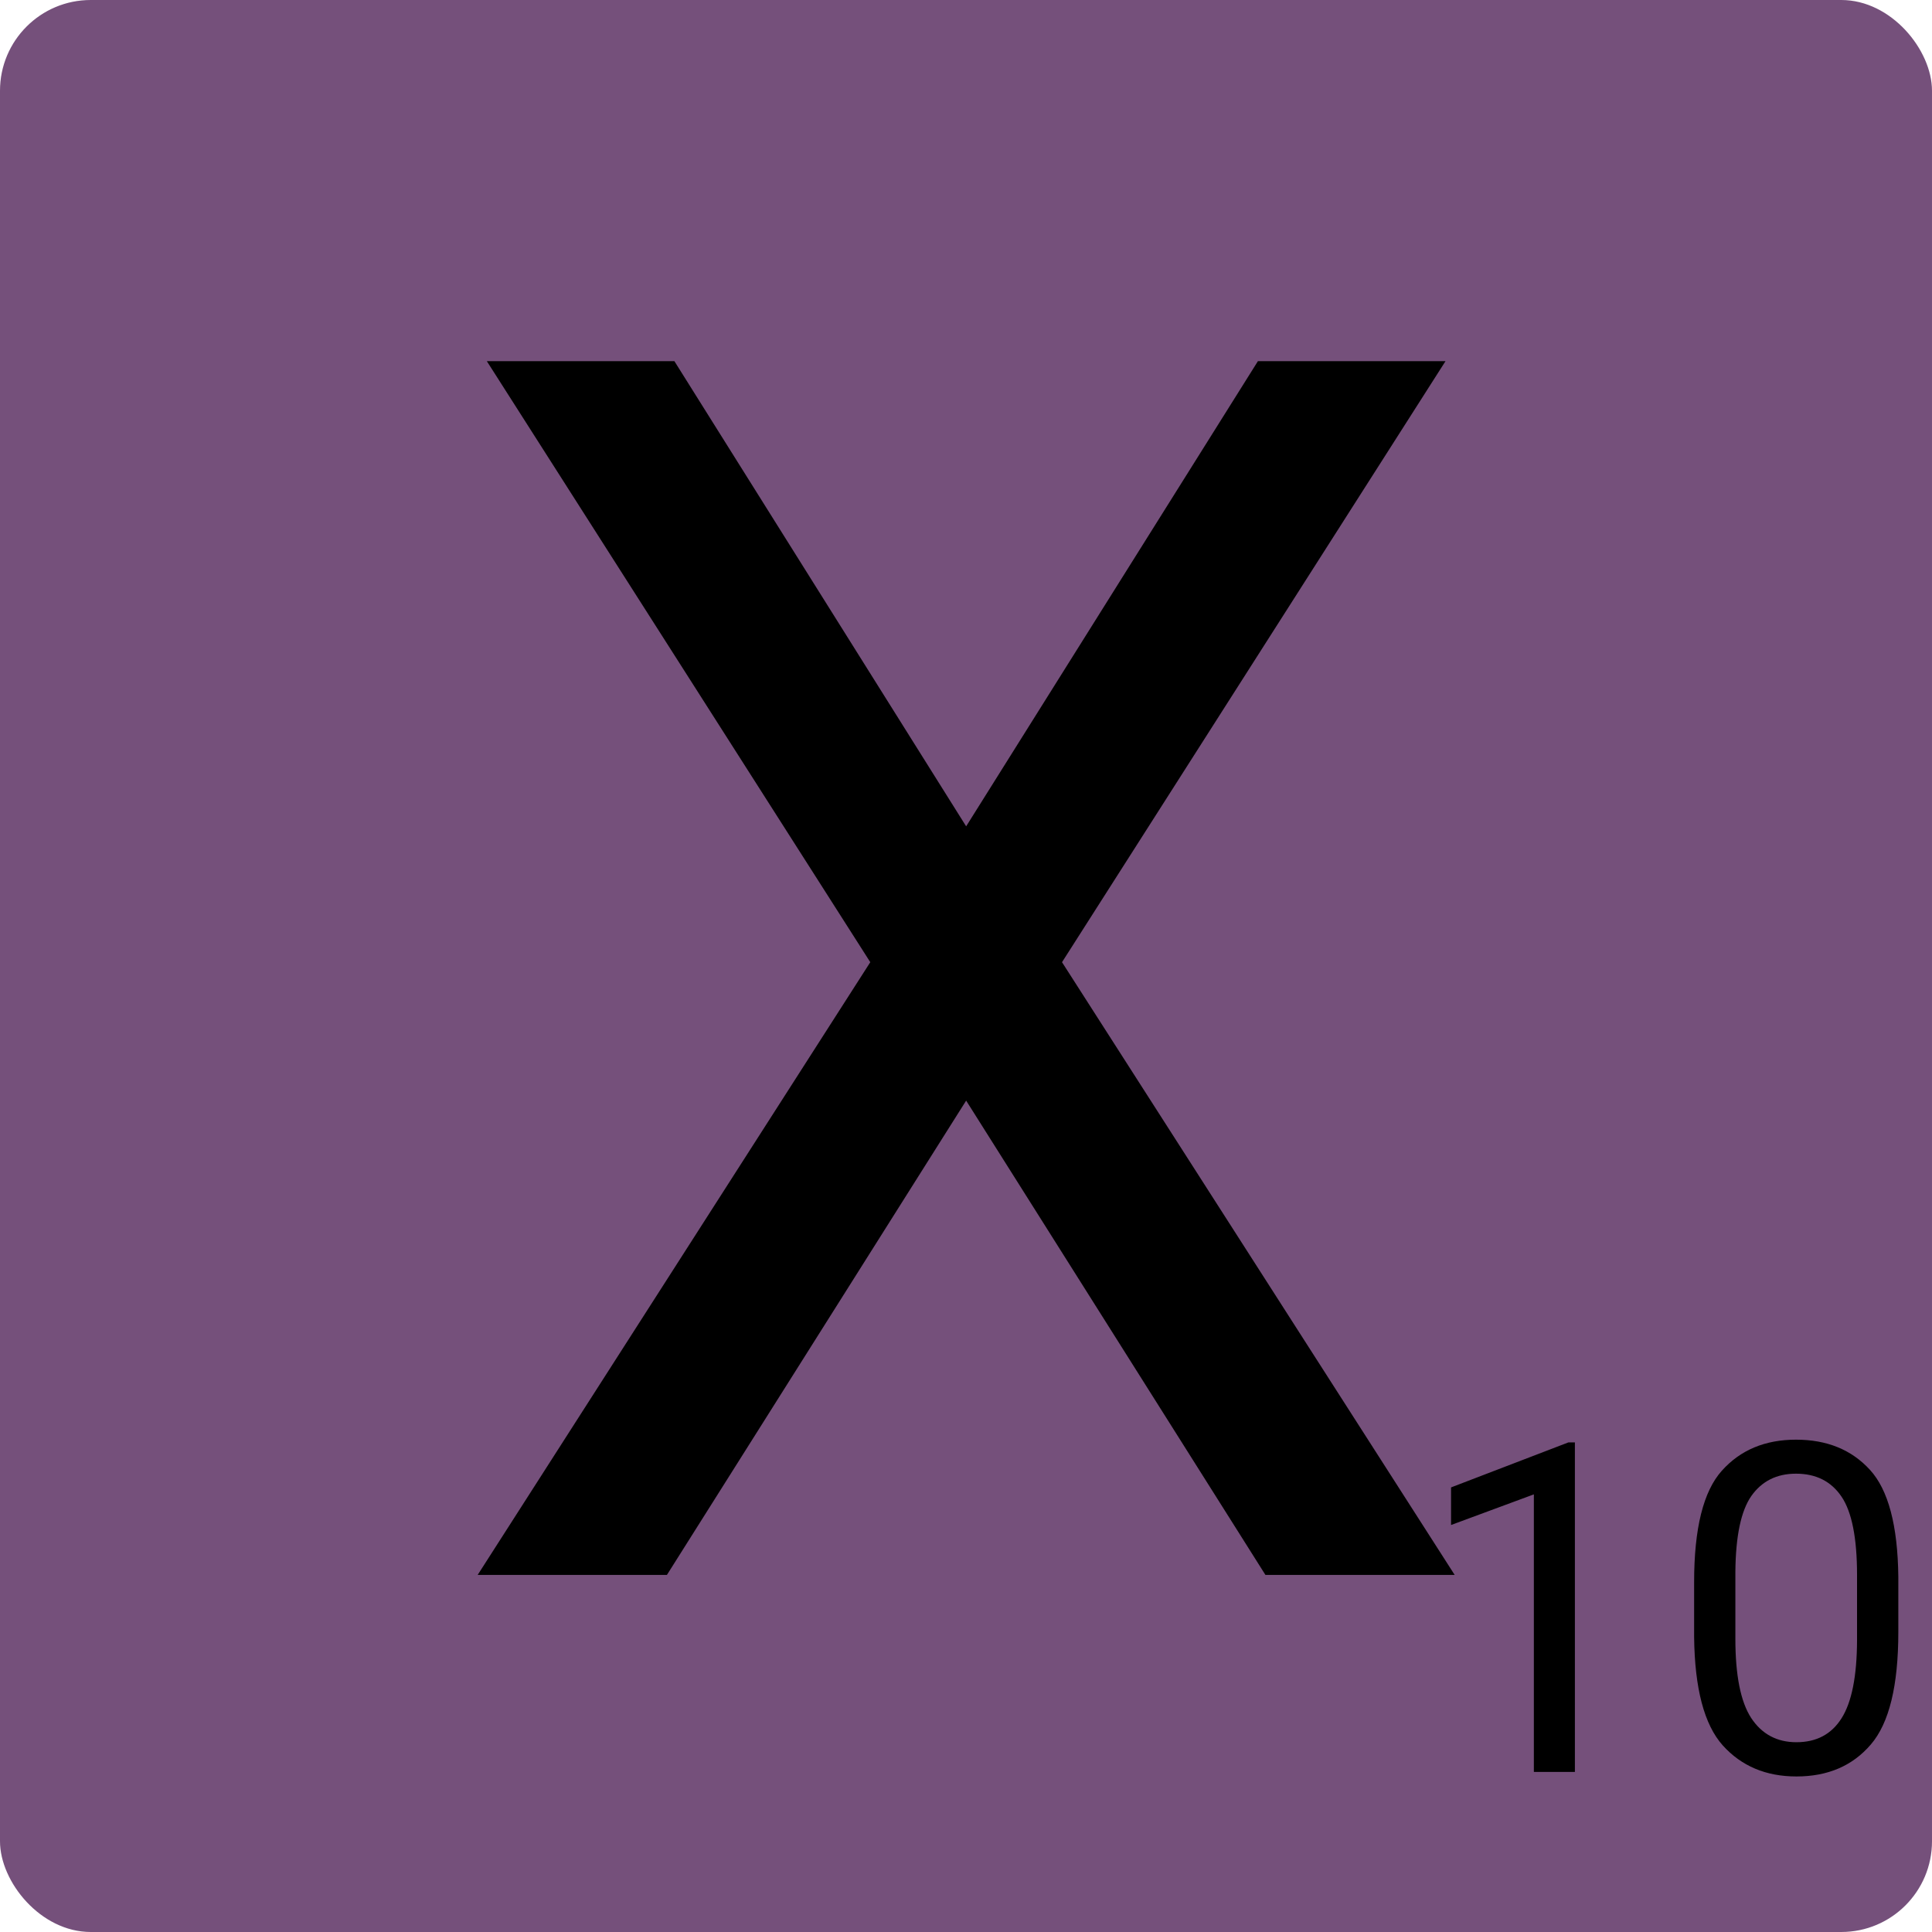 <?xml version="1.0" encoding="UTF-8" standalone="no"?>
<!-- Created with Inkscape (http://www.inkscape.org/) -->

<svg
   width="27.023mm"
   height="27.023mm"
   viewBox="0 0 27.023 27.023"
   version="1.1"
   id="svg11394"
   inkscape:version="1.1.1 (3bf5ae0d25, 2021-09-20)"
   sodipodi:docname="letter_x.svg"
   xmlns:inkscape="http://www.inkscape.org/namespaces/inkscape"
   xmlns:sodipodi="http://sodipodi.sourceforge.net/DTD/sodipodi-0.dtd"
   xmlns="http://www.w3.org/2000/svg"
   xmlns:svg="http://www.w3.org/2000/svg">
  <sodipodi:namedview
     id="namedview11396"
     pagecolor="#ffffff"
     bordercolor="#666666"
     borderopacity="1.0"
     inkscape:pageshadow="2"
     inkscape:pageopacity="0.0"
     inkscape:pagecheckerboard="0"
     inkscape:document-units="mm"
     showgrid="false"
     inkscape:zoom="0.77771465"
     inkscape:cx="-255.87791"
     inkscape:cy="331.0983"
     inkscape:window-width="3840"
     inkscape:window-height="2136"
     inkscape:window-x="0"
     inkscape:window-y="0"
     inkscape:window-maximized="1"
     inkscape:current-layer="layer1" />
  <defs
     id="defs11391" />
  <g
     inkscape:label="Calque 1"
     inkscape:groupmode="layer"
     id="layer1"
     transform="translate(-172.921,-60.994)">
    <g
       id="g11459"
       transform="translate(28.407,-54.603)">
      <rect
         style="opacity:0.998;fill:#75507b;stroke:none;stroke-width:1;stroke-linecap:round;stroke-linejoin:bevel;paint-order:fill markers stroke"
         id="background"
         width="27.023"
         height="27.023"
         x="144.514"
         y="115.597"
         rx="1.269"
         ry="1.269" />
      <g
         aria-label="X"
         transform="matrix(0.597,0,0,0.597,154.728,72.111)"
         id="letter"
         style="font-size:40px;line-height:1.25;white-space:pre;shape-inside:url(#rect4210-28);stroke-width:0.443">
        <path
           d="M -1.309,81.302 5.527,92.201 12.363,81.302 h 4.395 L 7.773,95.384 16.973,109.74 H 12.539 L 5.527,98.627 -1.484,109.74 H -5.918 L 3.281,95.384 -5.703,81.302 Z"
           style="font-family:Roboto;-inkscape-font-specification:Roboto"
           id="path175157" />
      </g>
      <path
         id="points"
         style="font-size:6.393px;line-height:1.25;font-family:Roboto;-inkscape-font-specification:Roboto;stroke-width:1"
         d="m 640.131,512.203 c -1.632,0 -2.938,0.546 -3.914,1.639 -0.976,1.085 -1.463,3.043 -1.463,5.871 v 2.91 c 0.031,2.717 0.533,4.622 1.51,5.715 0.984,1.093 2.282,1.641 3.891,1.641 1.656,0 2.965,-0.563 3.926,-1.688 0.969,-1.125 1.451,-3.106 1.451,-5.941 v -2.91 c -0.031,-2.709 -0.53,-4.591 -1.498,-5.645 -0.969,-1.061 -2.27,-1.592 -3.902,-1.592 z m -12.01,0.143 -6.197,2.377 v 1.984 l 4.371,-1.617 v 14.65 h 2.166 V 512.346 Z m 12.01,1.652 c 1.054,0 1.856,0.403 2.402,1.211 0.547,0.808 0.82,2.186 0.82,4.135 v 3.459 c -0.008,1.893 -0.281,3.262 -0.82,4.109 -0.531,0.84 -1.324,1.26 -2.379,1.26 -1.031,0 -1.828,-0.428 -2.391,-1.283 -0.555,-0.856 -0.832,-2.249 -0.832,-4.182 v -3.529 c 0.016,-1.885 0.297,-3.22 0.844,-4.004 0.555,-0.784 1.34,-1.176 2.355,-1.176 z"
         transform="scale(0.265)" />
    </g>
  </g>
</svg>
